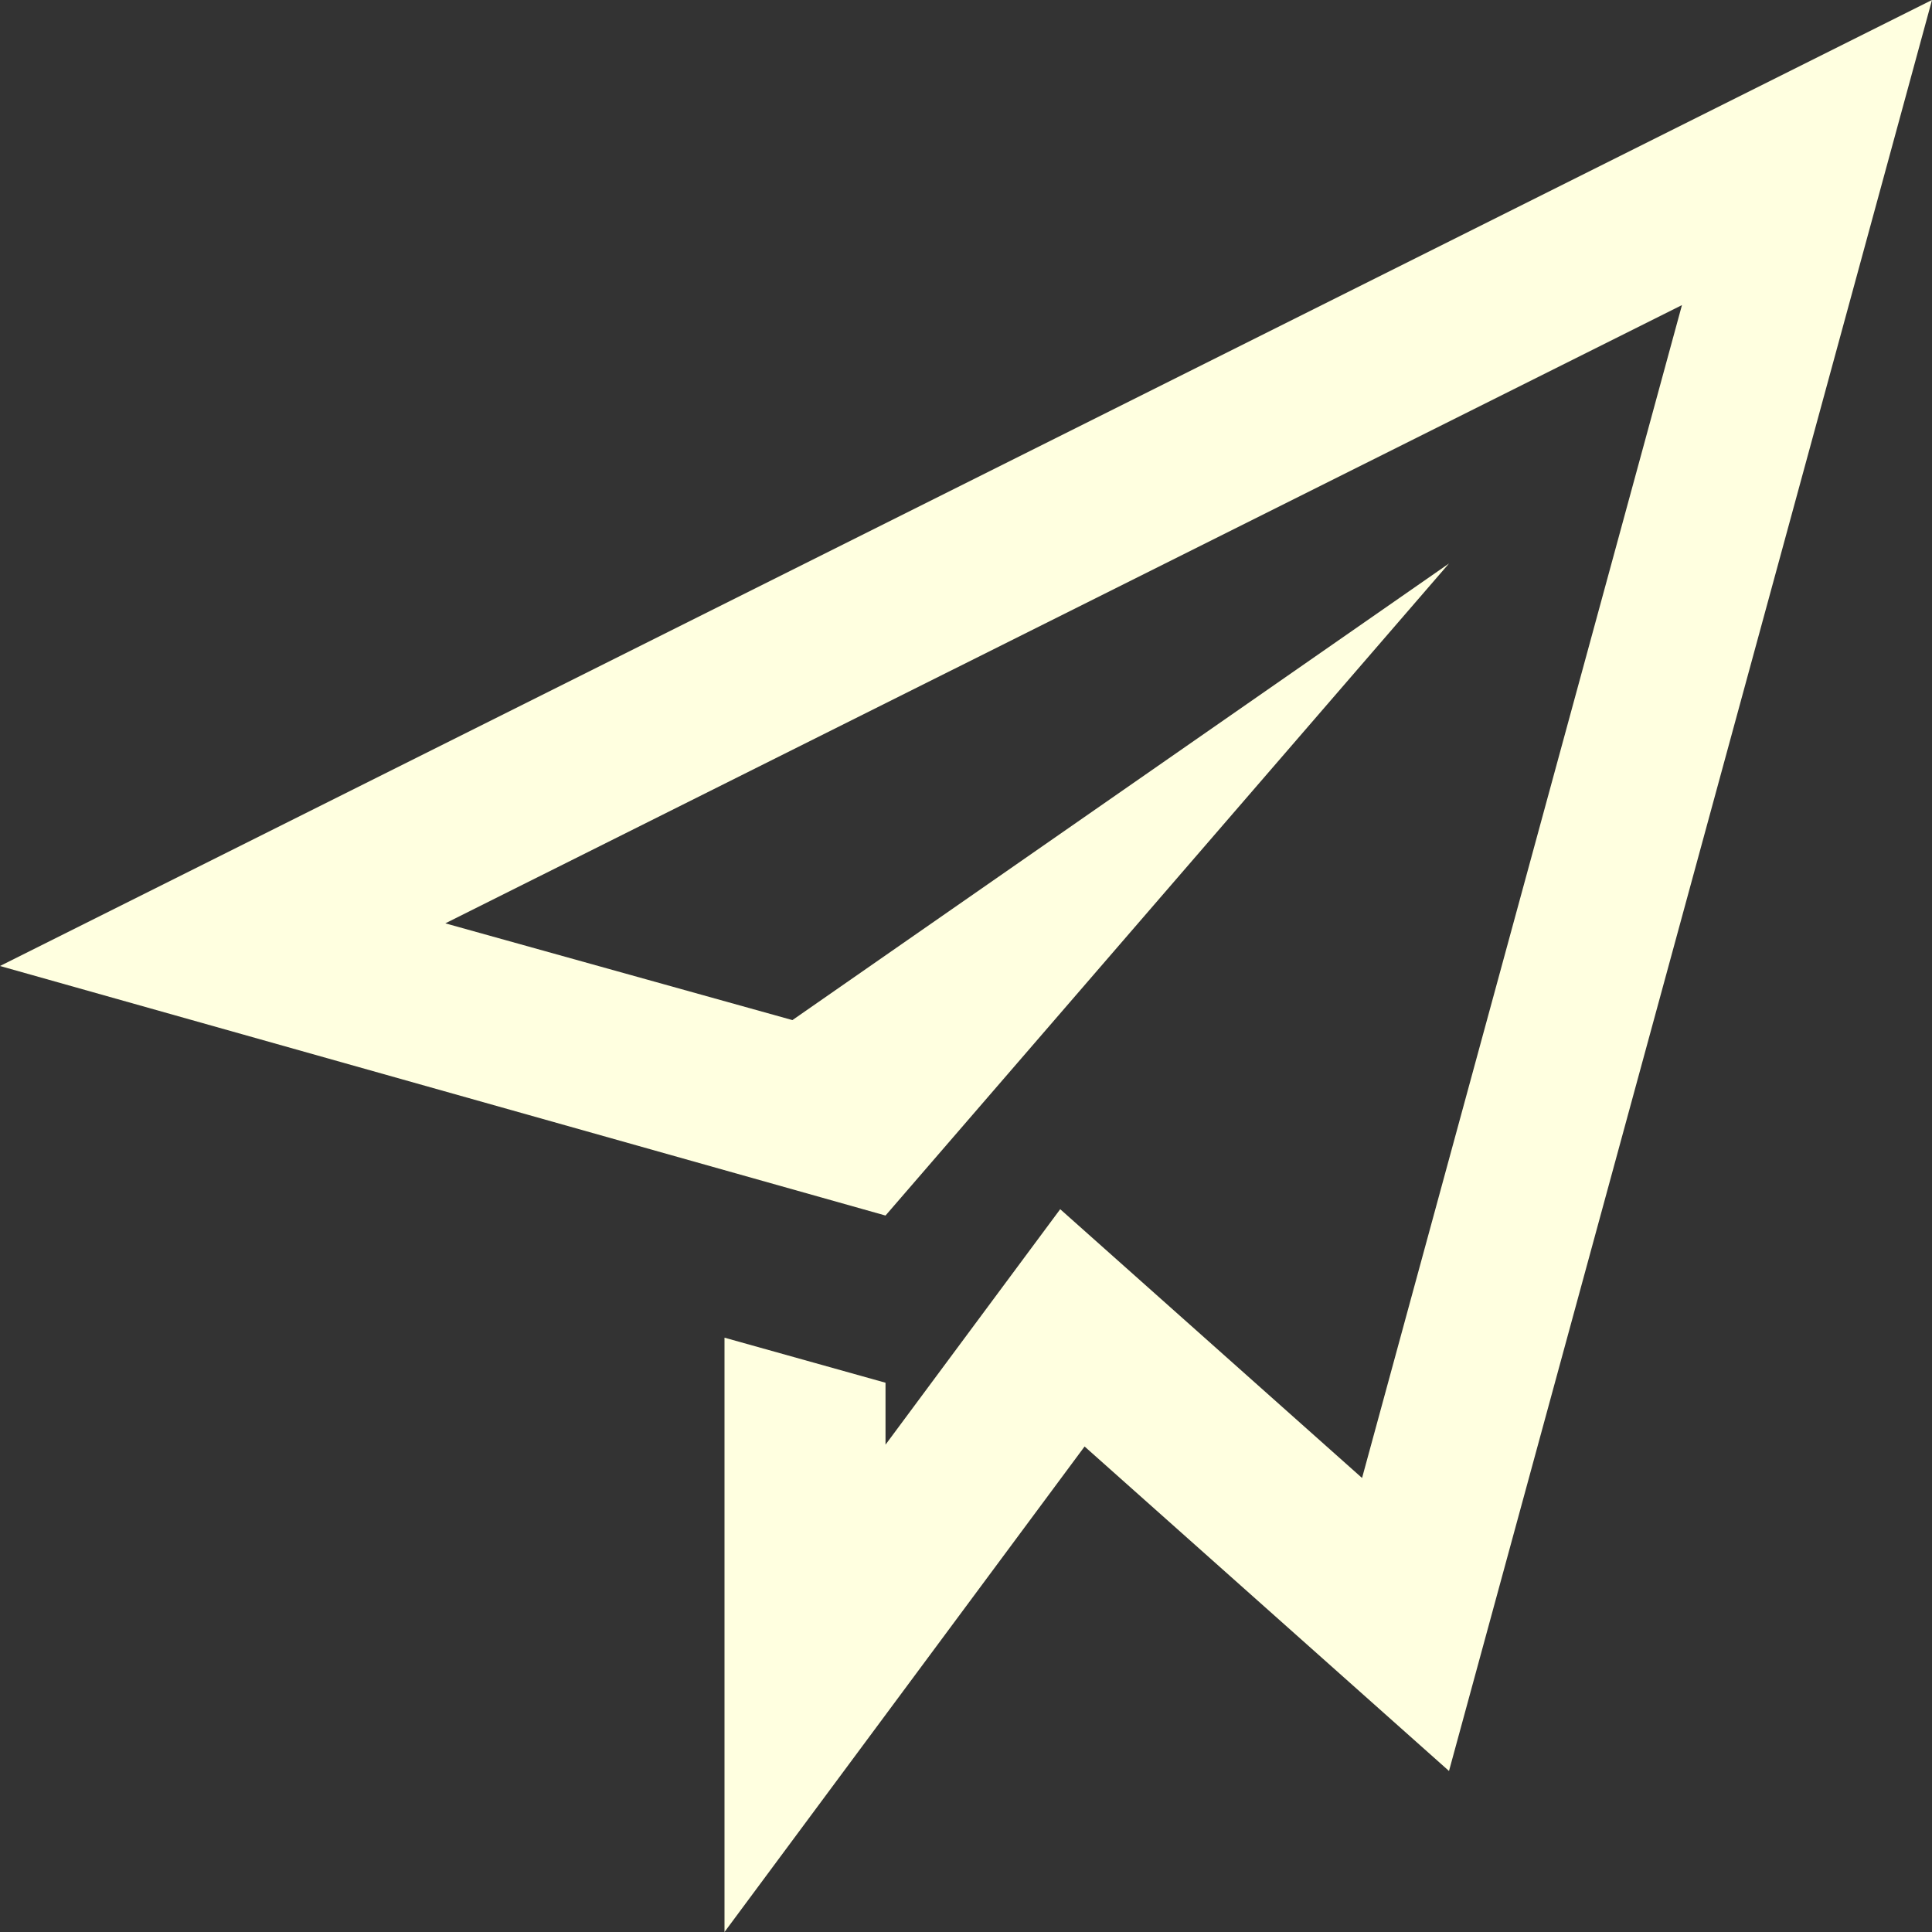 <svg width="50" height="50" viewBox="0 0 50 50" fill="none" xmlns="http://www.w3.org/2000/svg">
<rect x="0" y="0" width="50" height="50" fill="#333333" stroke="none"/>
<path d="M0 25L22.917 31.458L37.5 14.583L20.508 26.4L11.525 23.896L43.529 7.896L35.25 38.25L27.438 31.294L22.917 37.388V35.785L18.75 34.619V50L28.069 37.435L37.5 45.833L50 0L0 25Z" fill="#FFFFE0"/>
</svg>
